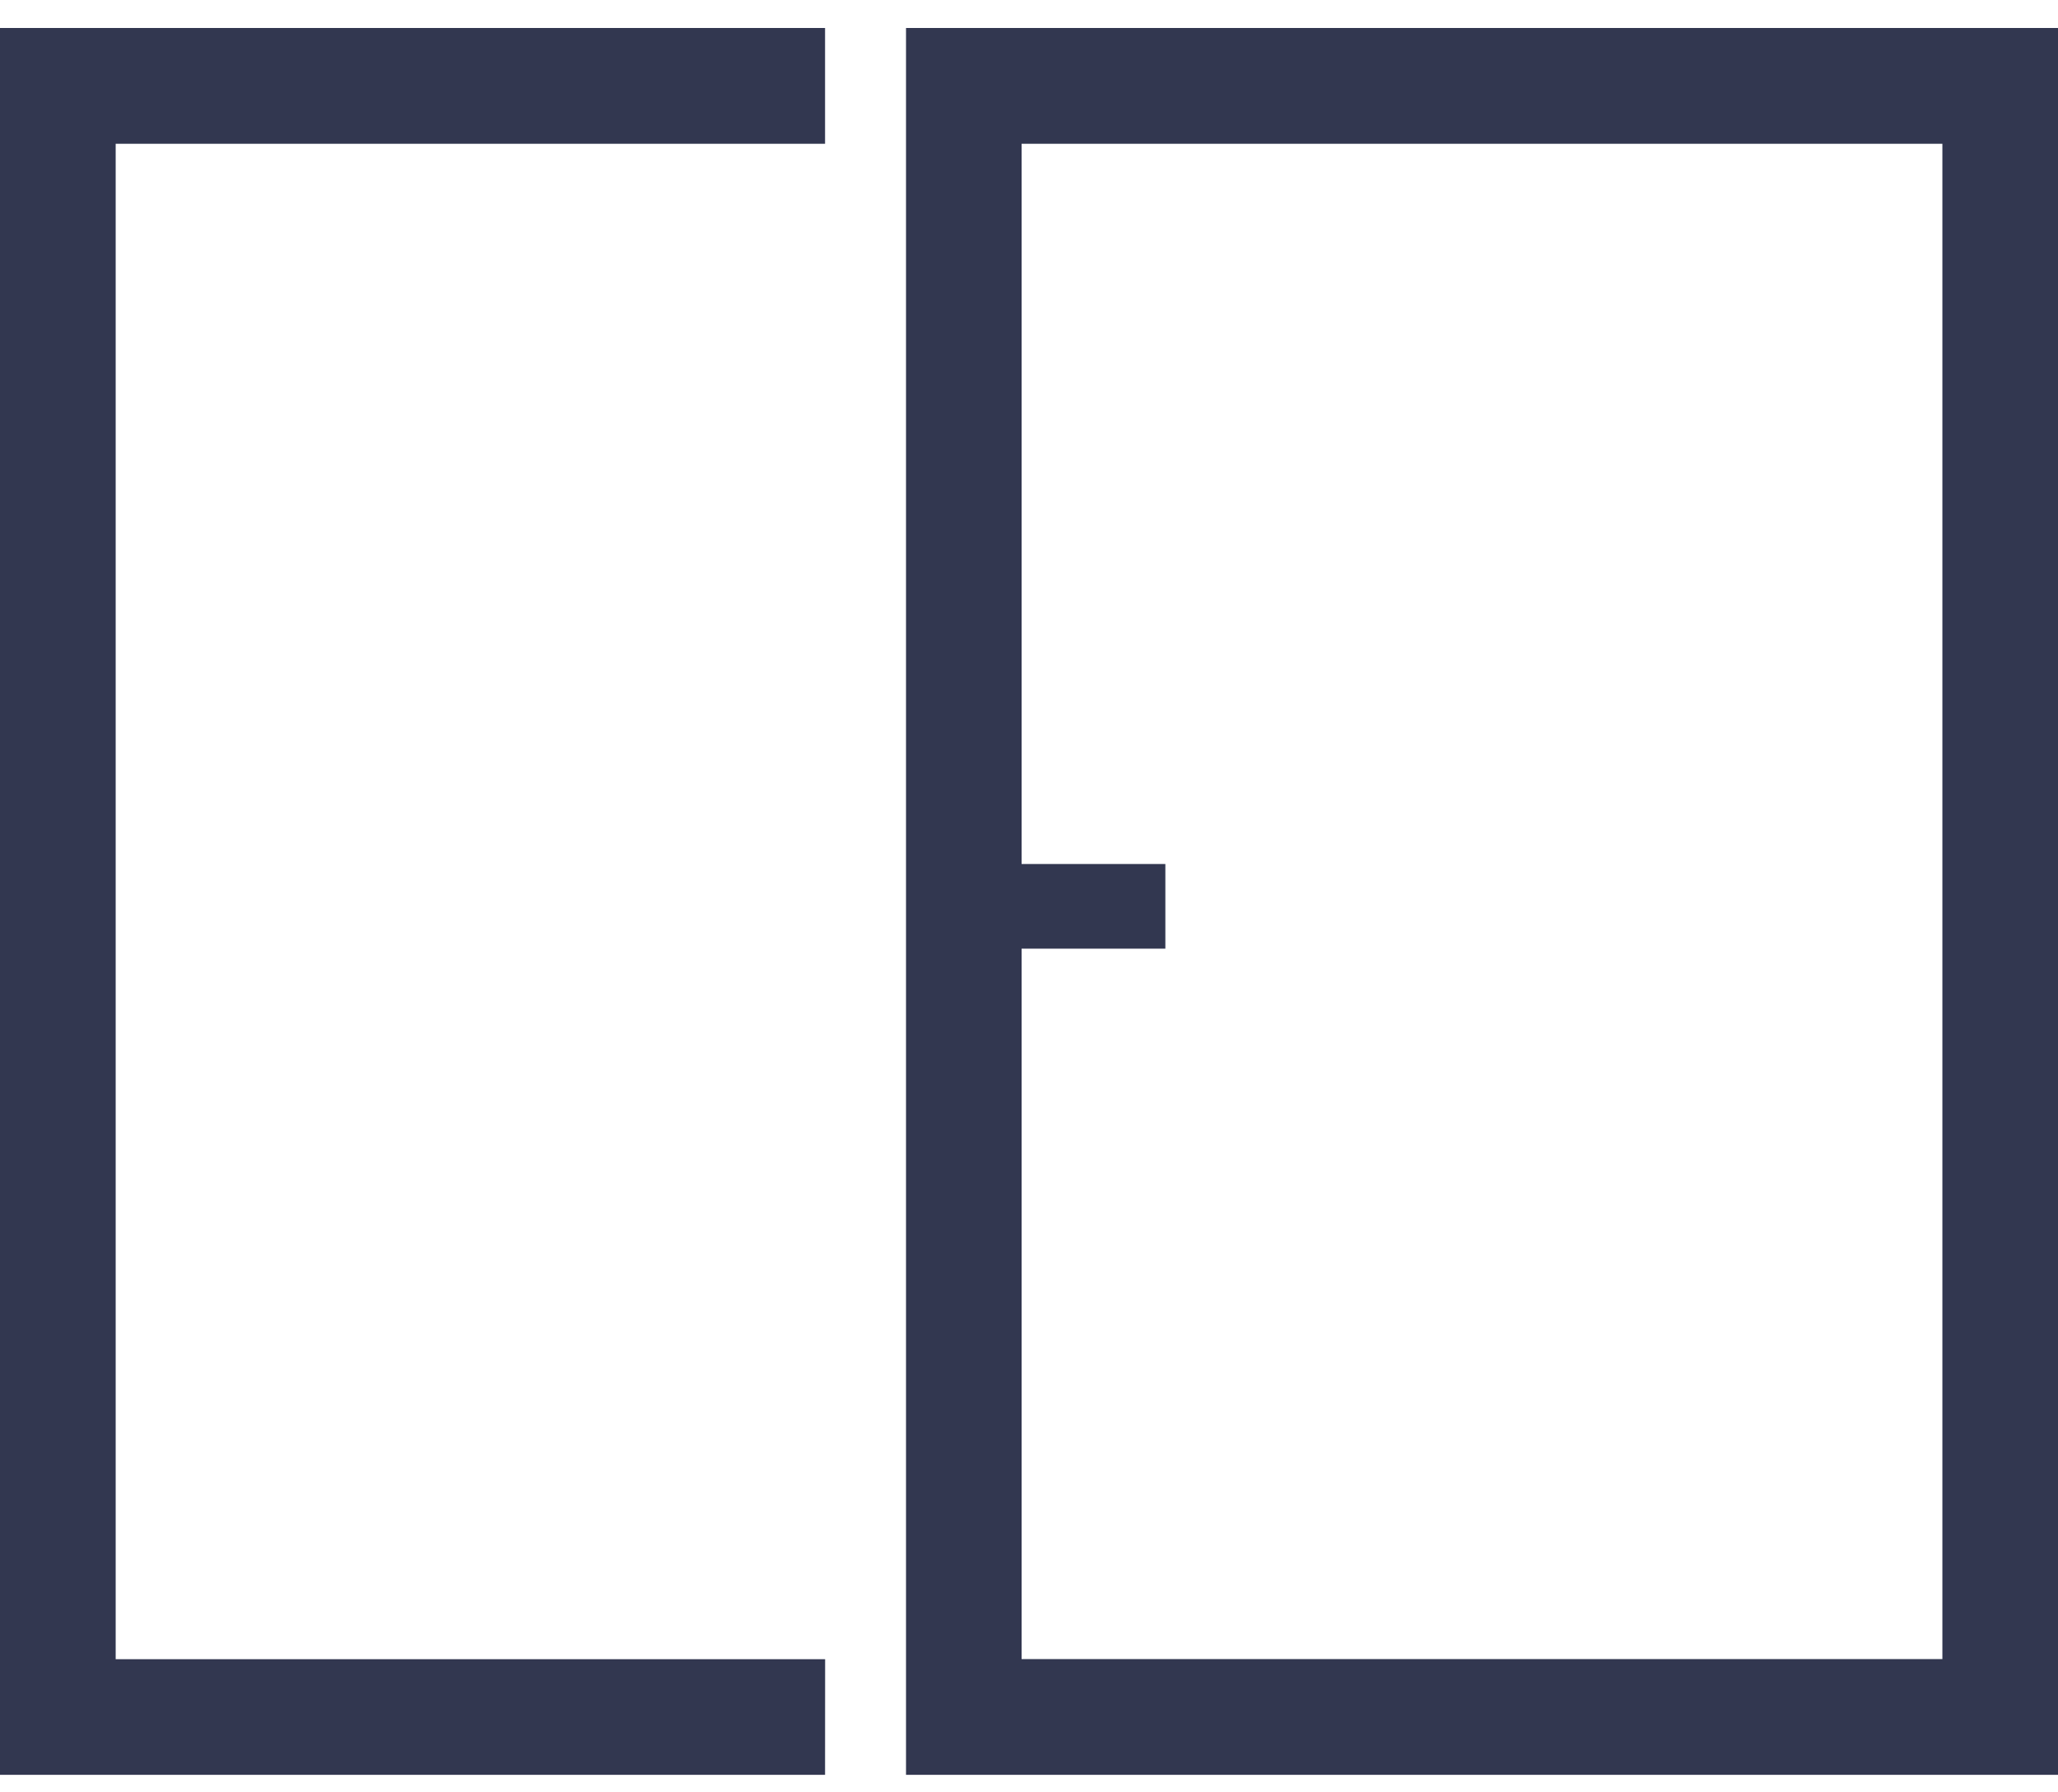 <svg width="62" height="54" viewBox="0 0 62 54" fill="none" xmlns="http://www.w3.org/2000/svg">
<g clip-path="url(#clip0_391_731)">
<path d="M24.856 53.472H0V0.844H24.856V4.331H3.485V49.988H24.858L24.856 53.472Z" fill="#323750"/>
<path d="M62 53.472H27.295V0.844H62V53.472ZM30.777 49.985H58.517V4.331H30.777V49.985Z" fill="#323750"/>
<path fill-rule="evenodd" clip-rule="evenodd" d="M30.013 26.031H35.108V28.581H30.013V26.031Z" fill="#323750"/>
</g>
<defs>
<clipPath id="clip0_391_731">
<rect width="62" height="52.628" fill="white" transform="translate(0 0.844)"/>
</clipPath>
</defs>
</svg>
